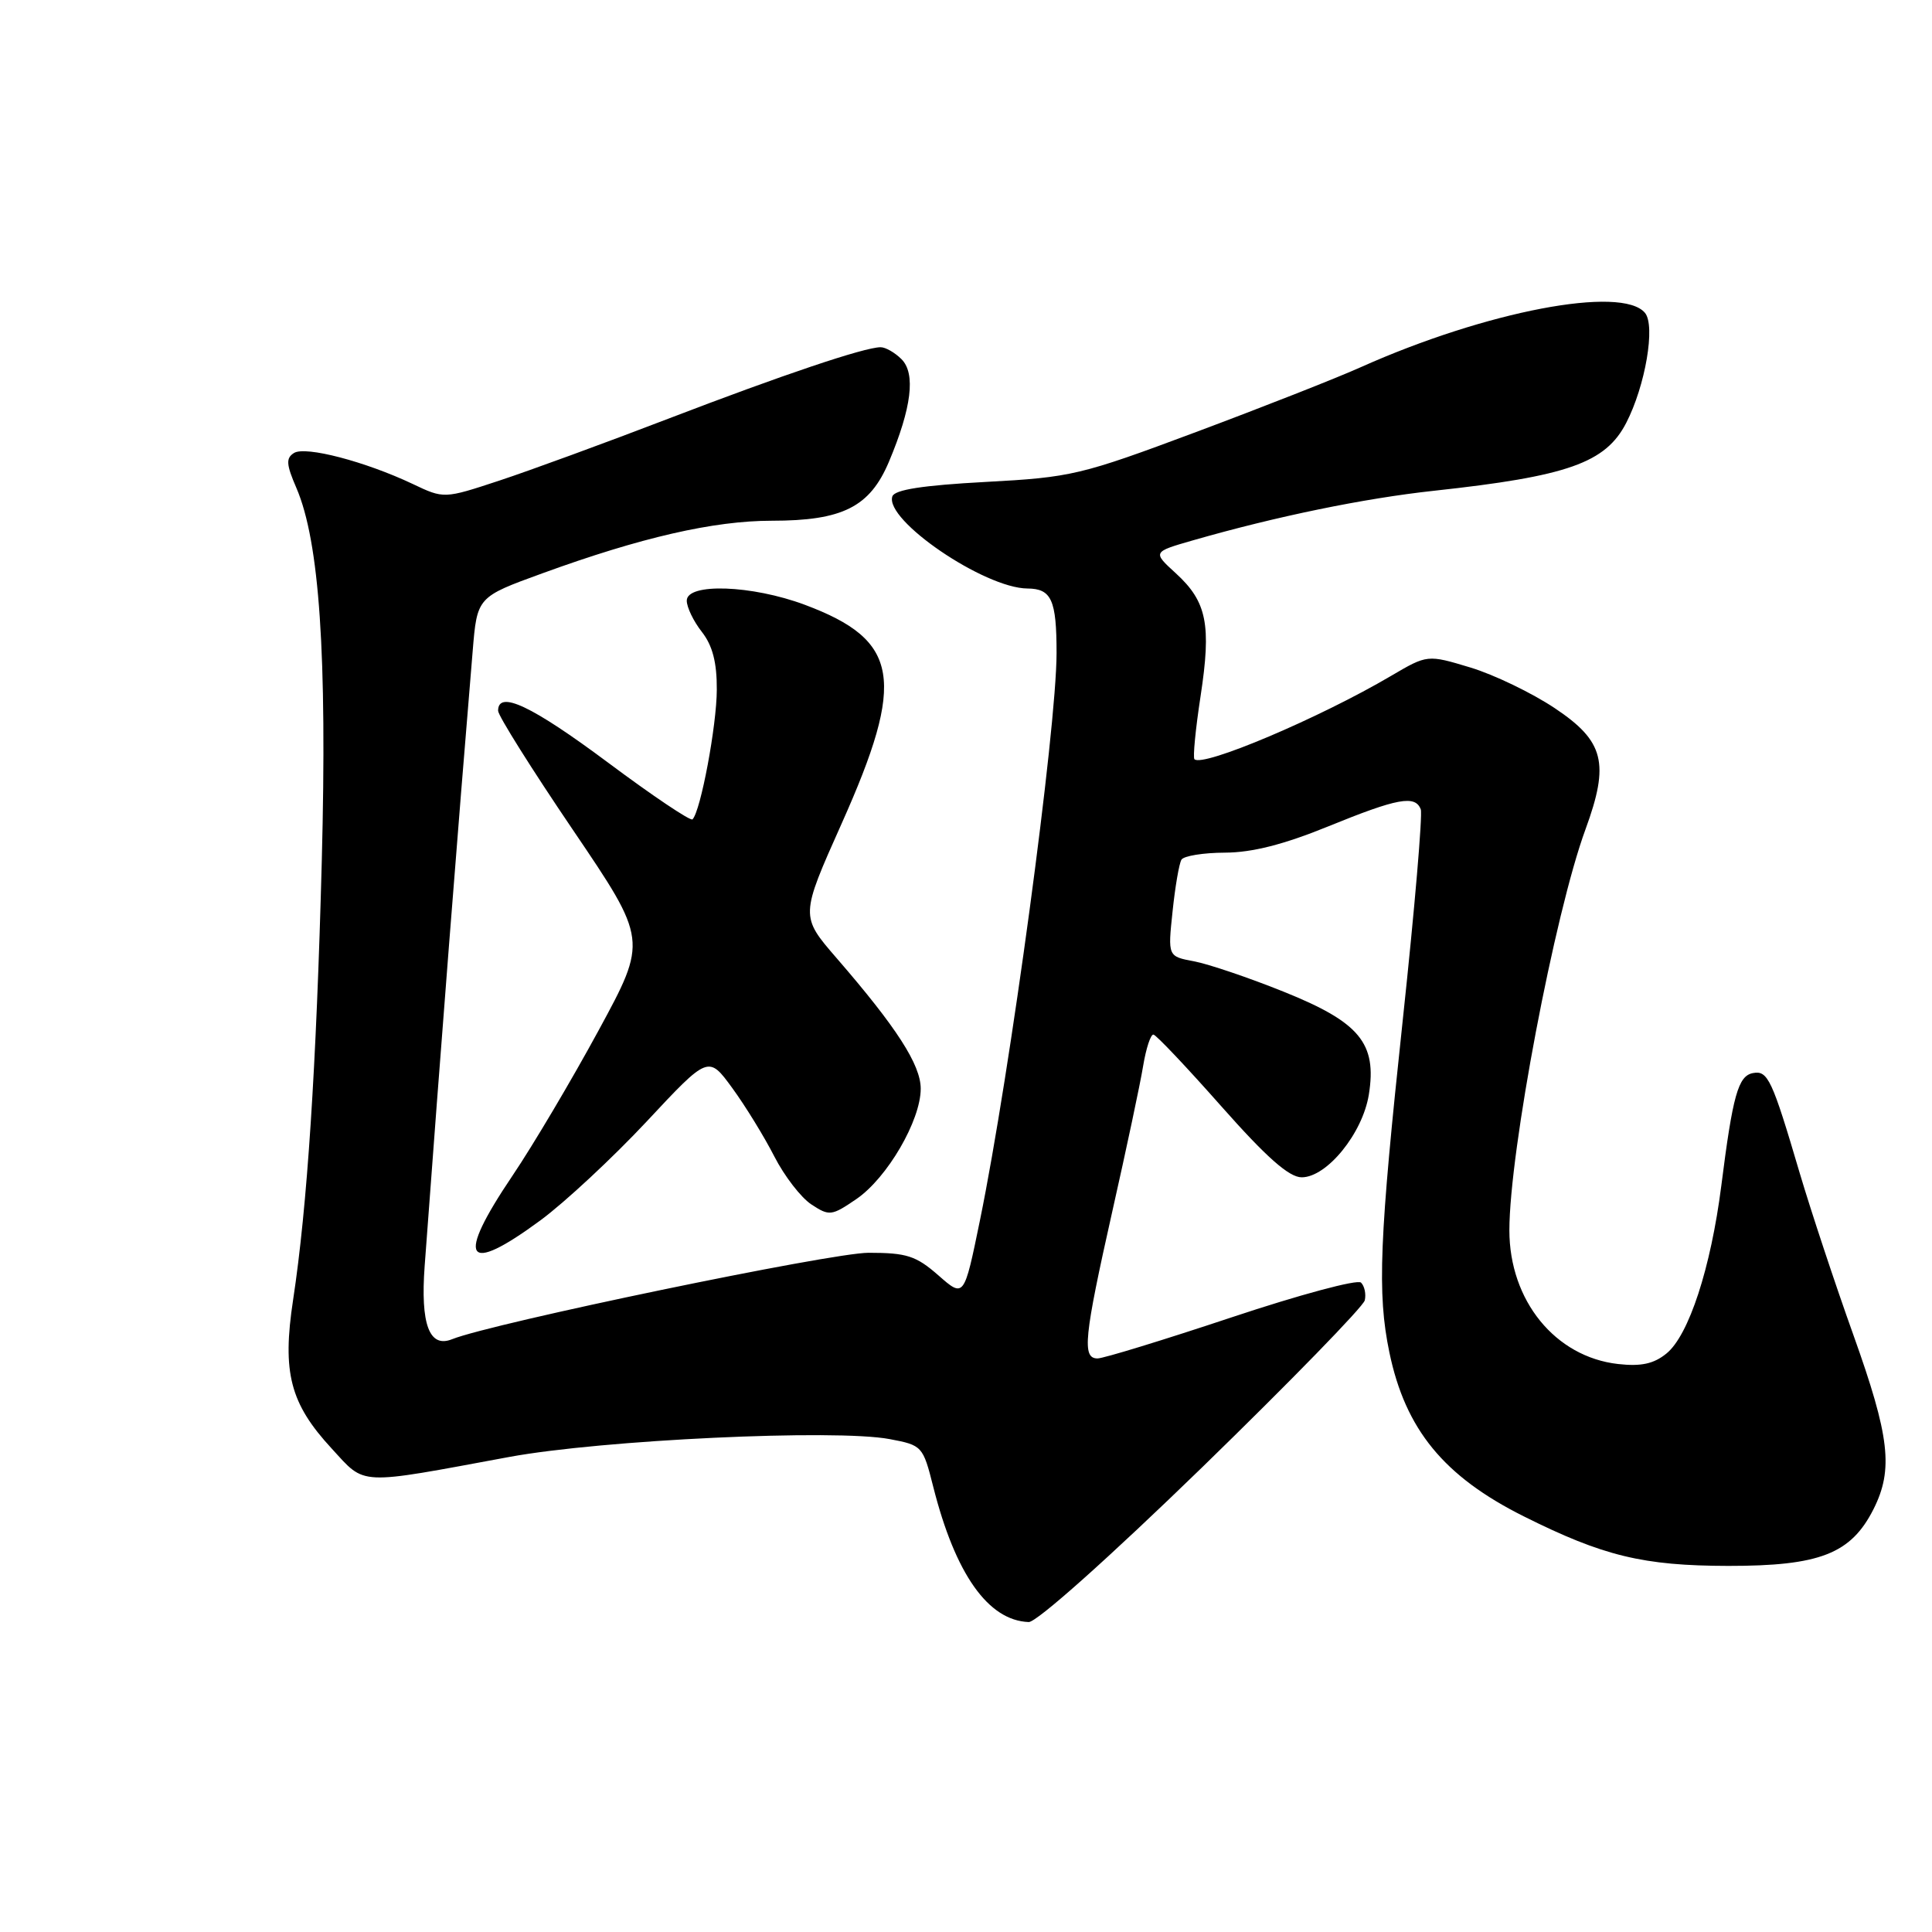 <?xml version="1.0" encoding="UTF-8" standalone="no"?>
<!DOCTYPE svg PUBLIC "-//W3C//DTD SVG 1.1//EN" "http://www.w3.org/Graphics/SVG/1.1/DTD/svg11.dtd" >
<svg xmlns="http://www.w3.org/2000/svg" xmlns:xlink="http://www.w3.org/1999/xlink" version="1.1" viewBox="0 0 256 256">
 <g >
 <path fill="currentColor"
d=" M 159.31 194.41 C 170.96 183.08 180.65 173.13 180.84 172.30 C 181.03 171.47 180.81 170.41 180.34 169.95 C 179.88 169.49 172.15 171.57 163.18 174.56 C 154.20 177.55 146.21 180.00 145.43 180.00 C 143.35 180.00 143.63 177.23 147.39 160.50 C 149.25 152.25 151.09 143.59 151.47 141.25 C 151.86 138.91 152.47 137.04 152.84 137.09 C 153.20 137.13 157.25 141.41 161.83 146.59 C 167.83 153.37 170.81 156.00 172.48 156.00 C 175.82 156.00 180.56 150.17 181.38 145.03 C 182.47 138.23 180.16 135.45 170.10 131.41 C 165.48 129.55 160.13 127.74 158.22 127.38 C 154.74 126.73 154.74 126.73 155.37 120.78 C 155.71 117.51 156.24 114.42 156.55 113.91 C 156.86 113.41 159.45 112.99 162.31 112.98 C 165.90 112.97 170.12 111.90 176.00 109.50 C 185.20 105.75 187.53 105.32 188.26 107.25 C 188.51 107.94 187.45 120.42 185.89 135.00 C 182.76 164.25 182.47 171.35 184.10 179.20 C 186.22 189.41 191.32 195.63 201.90 200.92 C 212.44 206.19 217.72 207.47 229.00 207.49 C 241.13 207.50 245.26 205.89 248.25 199.97 C 250.90 194.70 250.41 190.39 245.58 176.88 C 243.14 170.07 239.96 160.45 238.49 155.50 C 234.80 142.99 234.25 141.81 232.27 142.19 C 230.32 142.56 229.60 145.10 228.08 157.13 C 226.69 168.02 223.77 176.96 220.81 179.35 C 219.13 180.72 217.44 181.08 214.41 180.74 C 206.07 179.80 200.00 172.33 200.00 163.02 C 200.00 152.64 206.00 121.01 210.09 109.88 C 213.30 101.11 212.57 98.21 206.02 93.84 C 203.01 91.83 197.98 89.40 194.84 88.45 C 189.14 86.73 189.14 86.73 184.32 89.56 C 174.85 95.14 159.36 101.70 158.27 100.60 C 158.05 100.38 158.41 96.63 159.08 92.26 C 160.53 82.77 159.92 79.73 155.81 75.97 C 152.71 73.14 152.71 73.14 158.10 71.59 C 169.14 68.42 180.77 66.03 190.00 65.03 C 207.73 63.11 212.74 61.34 215.48 56.04 C 218.02 51.12 219.38 43.16 217.97 41.46 C 214.92 37.79 196.91 41.23 180.32 48.65 C 177.12 50.09 167.30 53.95 158.50 57.24 C 143.20 62.96 141.98 63.25 130.58 63.86 C 122.25 64.31 118.53 64.89 118.24 65.78 C 117.20 68.92 130.42 77.93 136.14 77.98 C 139.33 78.00 140.00 79.49 140.00 86.52 C 140.00 96.62 133.84 142.23 129.84 161.74 C 127.74 171.98 127.74 171.98 124.34 168.99 C 121.38 166.40 120.15 166.00 115.08 166.00 C 110.12 166.00 65.18 175.33 59.91 177.45 C 56.89 178.67 55.70 175.49 56.27 167.74 C 58.40 138.89 60.68 109.64 62.63 86.30 C 63.22 79.11 63.22 79.11 71.86 75.97 C 84.93 71.21 94.58 69.00 102.26 69.00 C 111.65 69.00 115.26 67.18 117.79 61.18 C 120.80 54.03 121.35 49.50 119.46 47.60 C 118.58 46.72 117.33 46.00 116.68 46.01 C 114.53 46.02 103.69 49.67 88.50 55.50 C 80.25 58.67 70.20 62.35 66.17 63.68 C 58.83 66.10 58.83 66.10 54.67 64.12 C 48.39 61.15 40.48 59.08 38.96 60.02 C 37.87 60.70 37.92 61.53 39.28 64.67 C 42.33 71.77 43.35 86.77 42.64 114.00 C 41.92 141.46 40.71 159.95 38.84 172.22 C 37.37 181.86 38.43 185.97 43.96 191.95 C 48.50 196.88 47.17 196.81 67.50 193.05 C 79.77 190.79 110.71 189.33 117.89 190.69 C 122.20 191.50 122.30 191.62 123.66 197.01 C 126.58 208.56 130.93 214.73 136.31 214.93 C 137.36 214.97 146.96 206.40 159.31 194.41 Z  M 71.64 161.68 C 74.86 159.30 81.18 153.42 85.69 148.60 C 93.87 139.84 93.87 139.84 97.03 144.17 C 98.77 146.55 101.27 150.63 102.60 153.23 C 103.93 155.83 106.14 158.70 107.52 159.60 C 109.89 161.16 110.20 161.12 113.49 158.87 C 117.56 156.08 122.00 148.47 122.00 144.26 C 122.00 141.09 118.81 136.14 110.85 126.95 C 106.04 121.39 106.04 121.39 111.52 109.13 C 120.07 90.01 119.20 84.84 106.65 80.14 C 99.64 77.52 91.00 77.21 91.00 79.59 C 91.00 80.47 91.90 82.33 93.00 83.73 C 94.41 85.53 95.00 87.77 94.98 91.38 C 94.97 96.14 92.84 107.49 91.76 108.57 C 91.50 108.83 86.45 105.44 80.53 101.02 C 70.45 93.51 66.00 91.41 66.00 94.18 C 66.00 94.82 70.46 101.92 75.91 109.96 C 85.81 124.57 85.81 124.57 79.32 136.53 C 75.75 143.11 70.61 151.78 67.91 155.78 C 60.33 167.01 61.63 169.06 71.64 161.68 Z "/>
</g>
</svg>